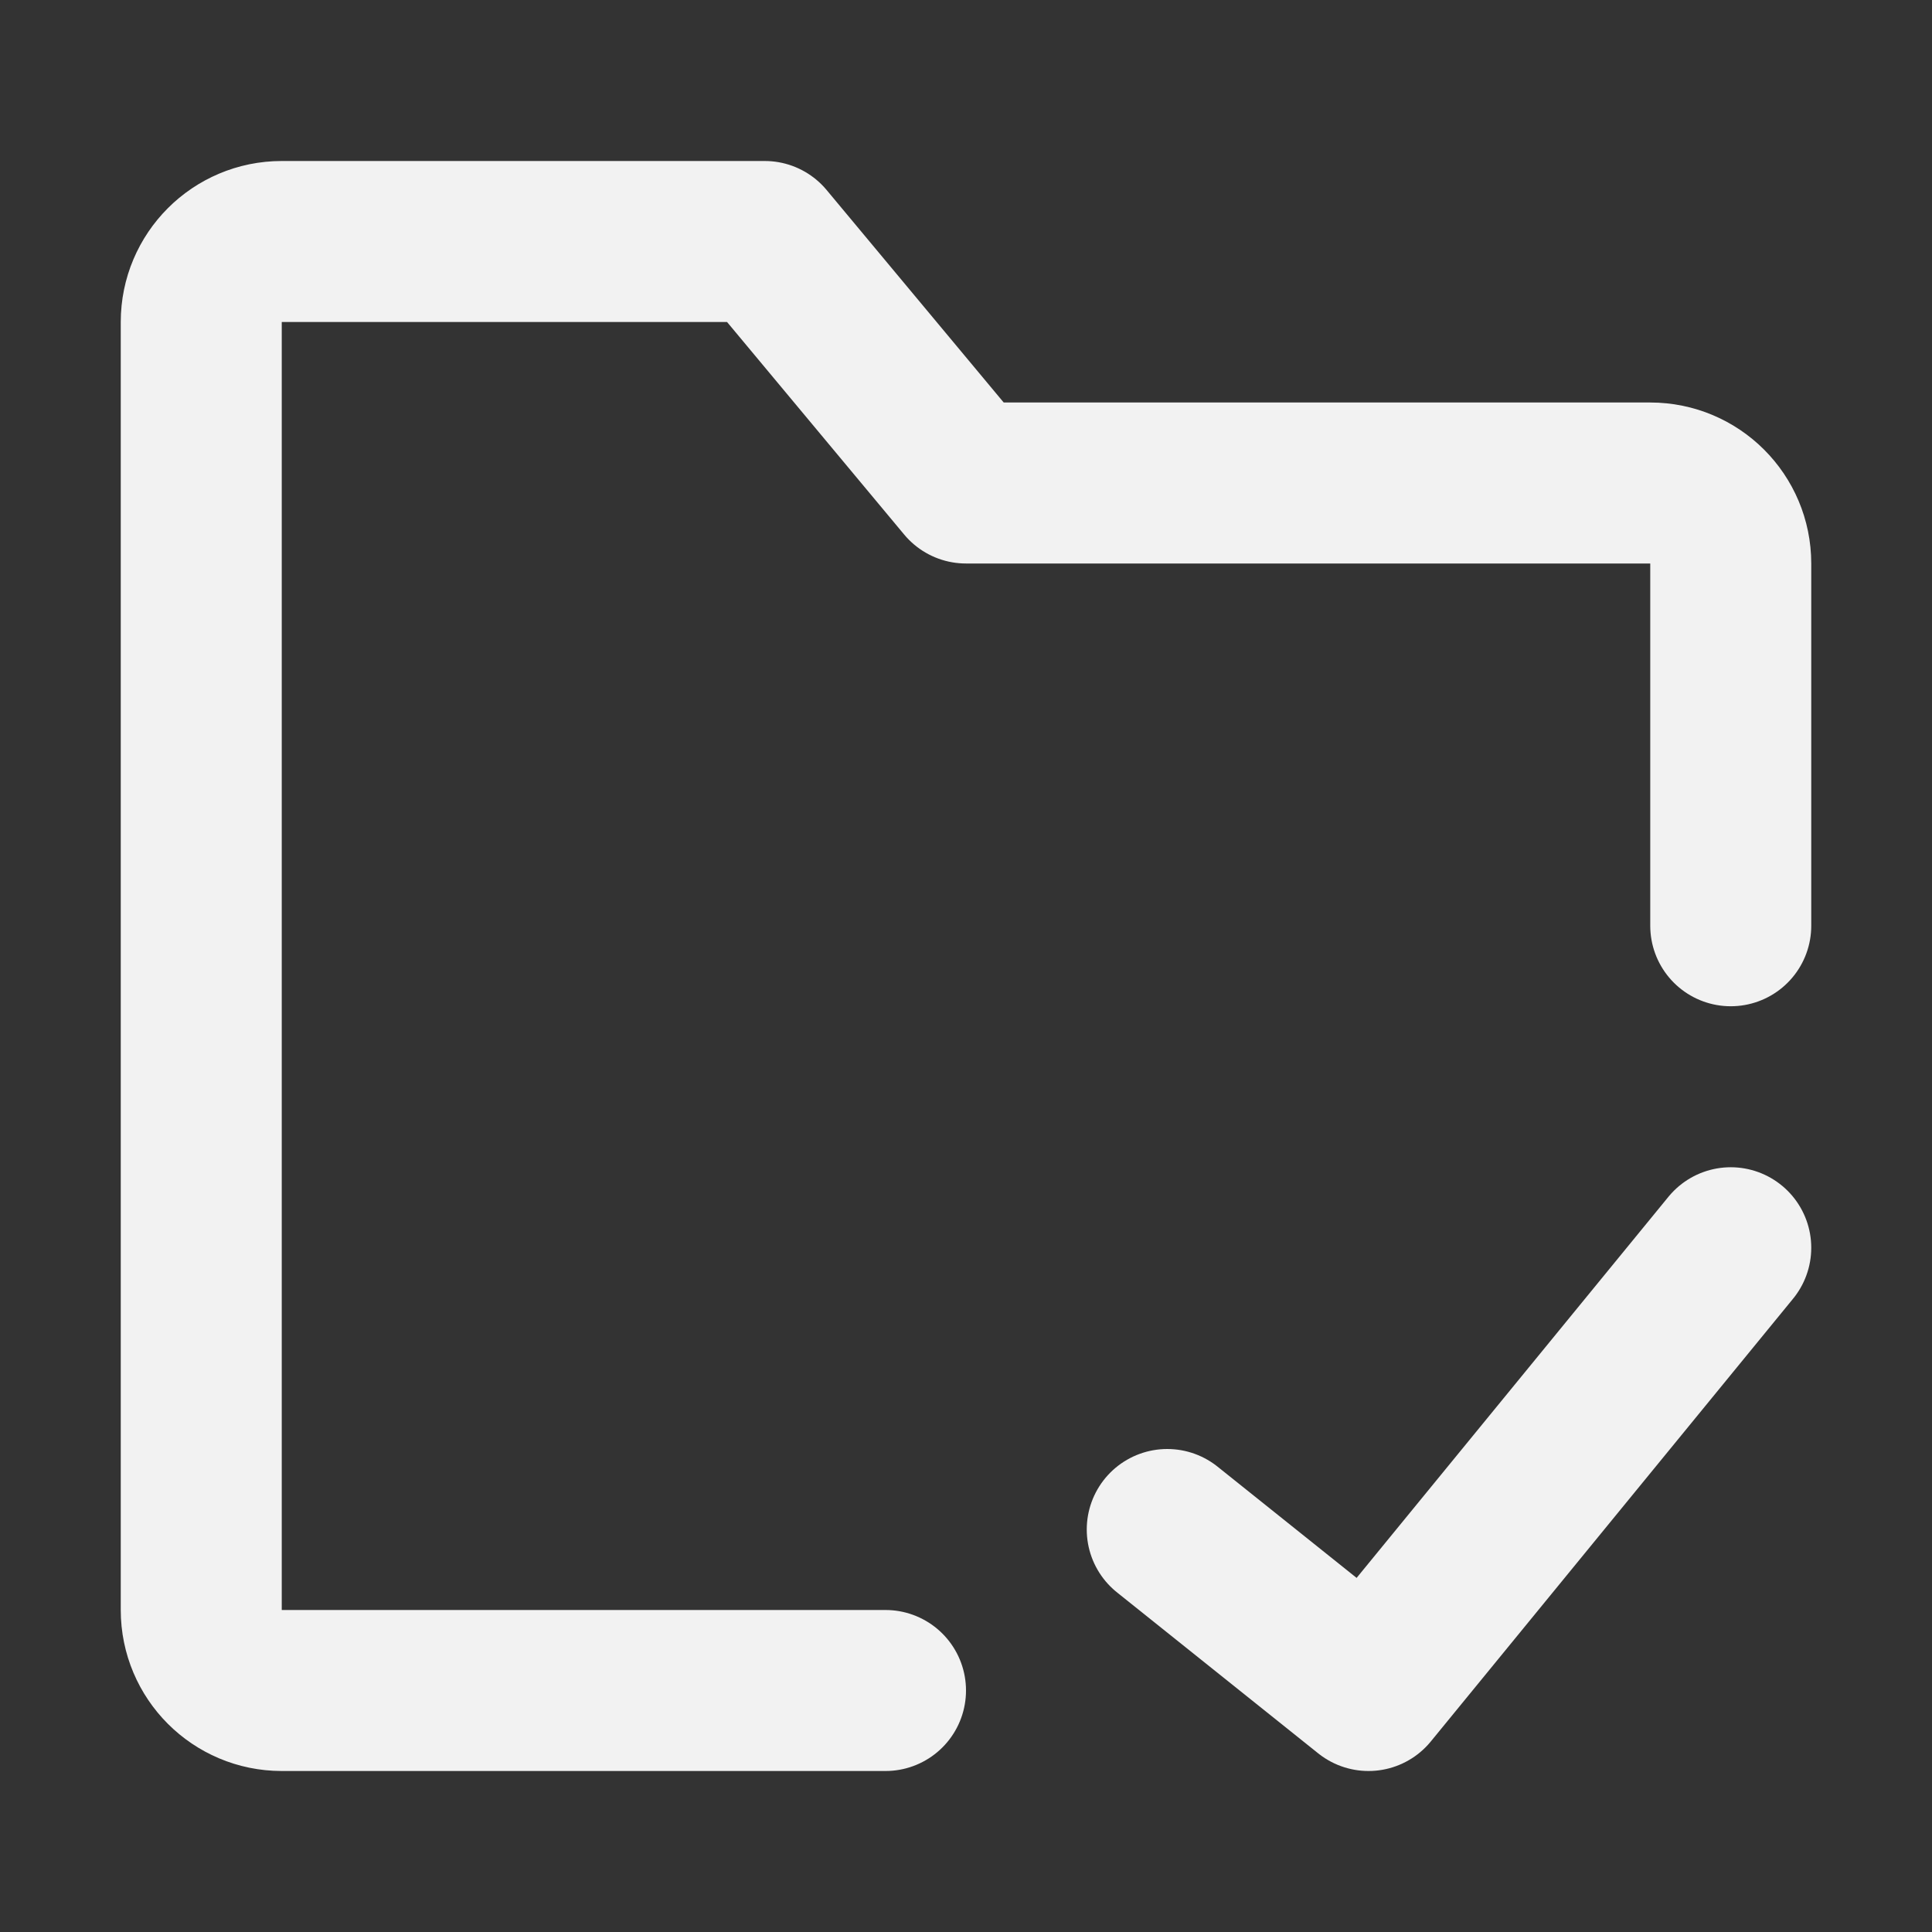 <?xml version="1.0" encoding="UTF-8"?><svg width="24" height="24" viewBox="0 0 48 48" fill="none" xmlns="http://www.w3.org/2000/svg"><rect x="0" y="0" width="48" height="48" fill="#333333" stroke="none"/><path d="M43 23V14C43 12.895 42.105 12 41 12H24L19 6H7C5.895 6 5 6.895 5 8V40C5 41.105 5.895 42 7 42H22" stroke="#F2F2F2" stroke-width="4" stroke-linecap="round" stroke-linejoin="round"/><path d="M29 38L34 42L43 31" stroke="#F2F2F2" stroke-width="4" stroke-linecap="round" stroke-linejoin="round"/></svg>